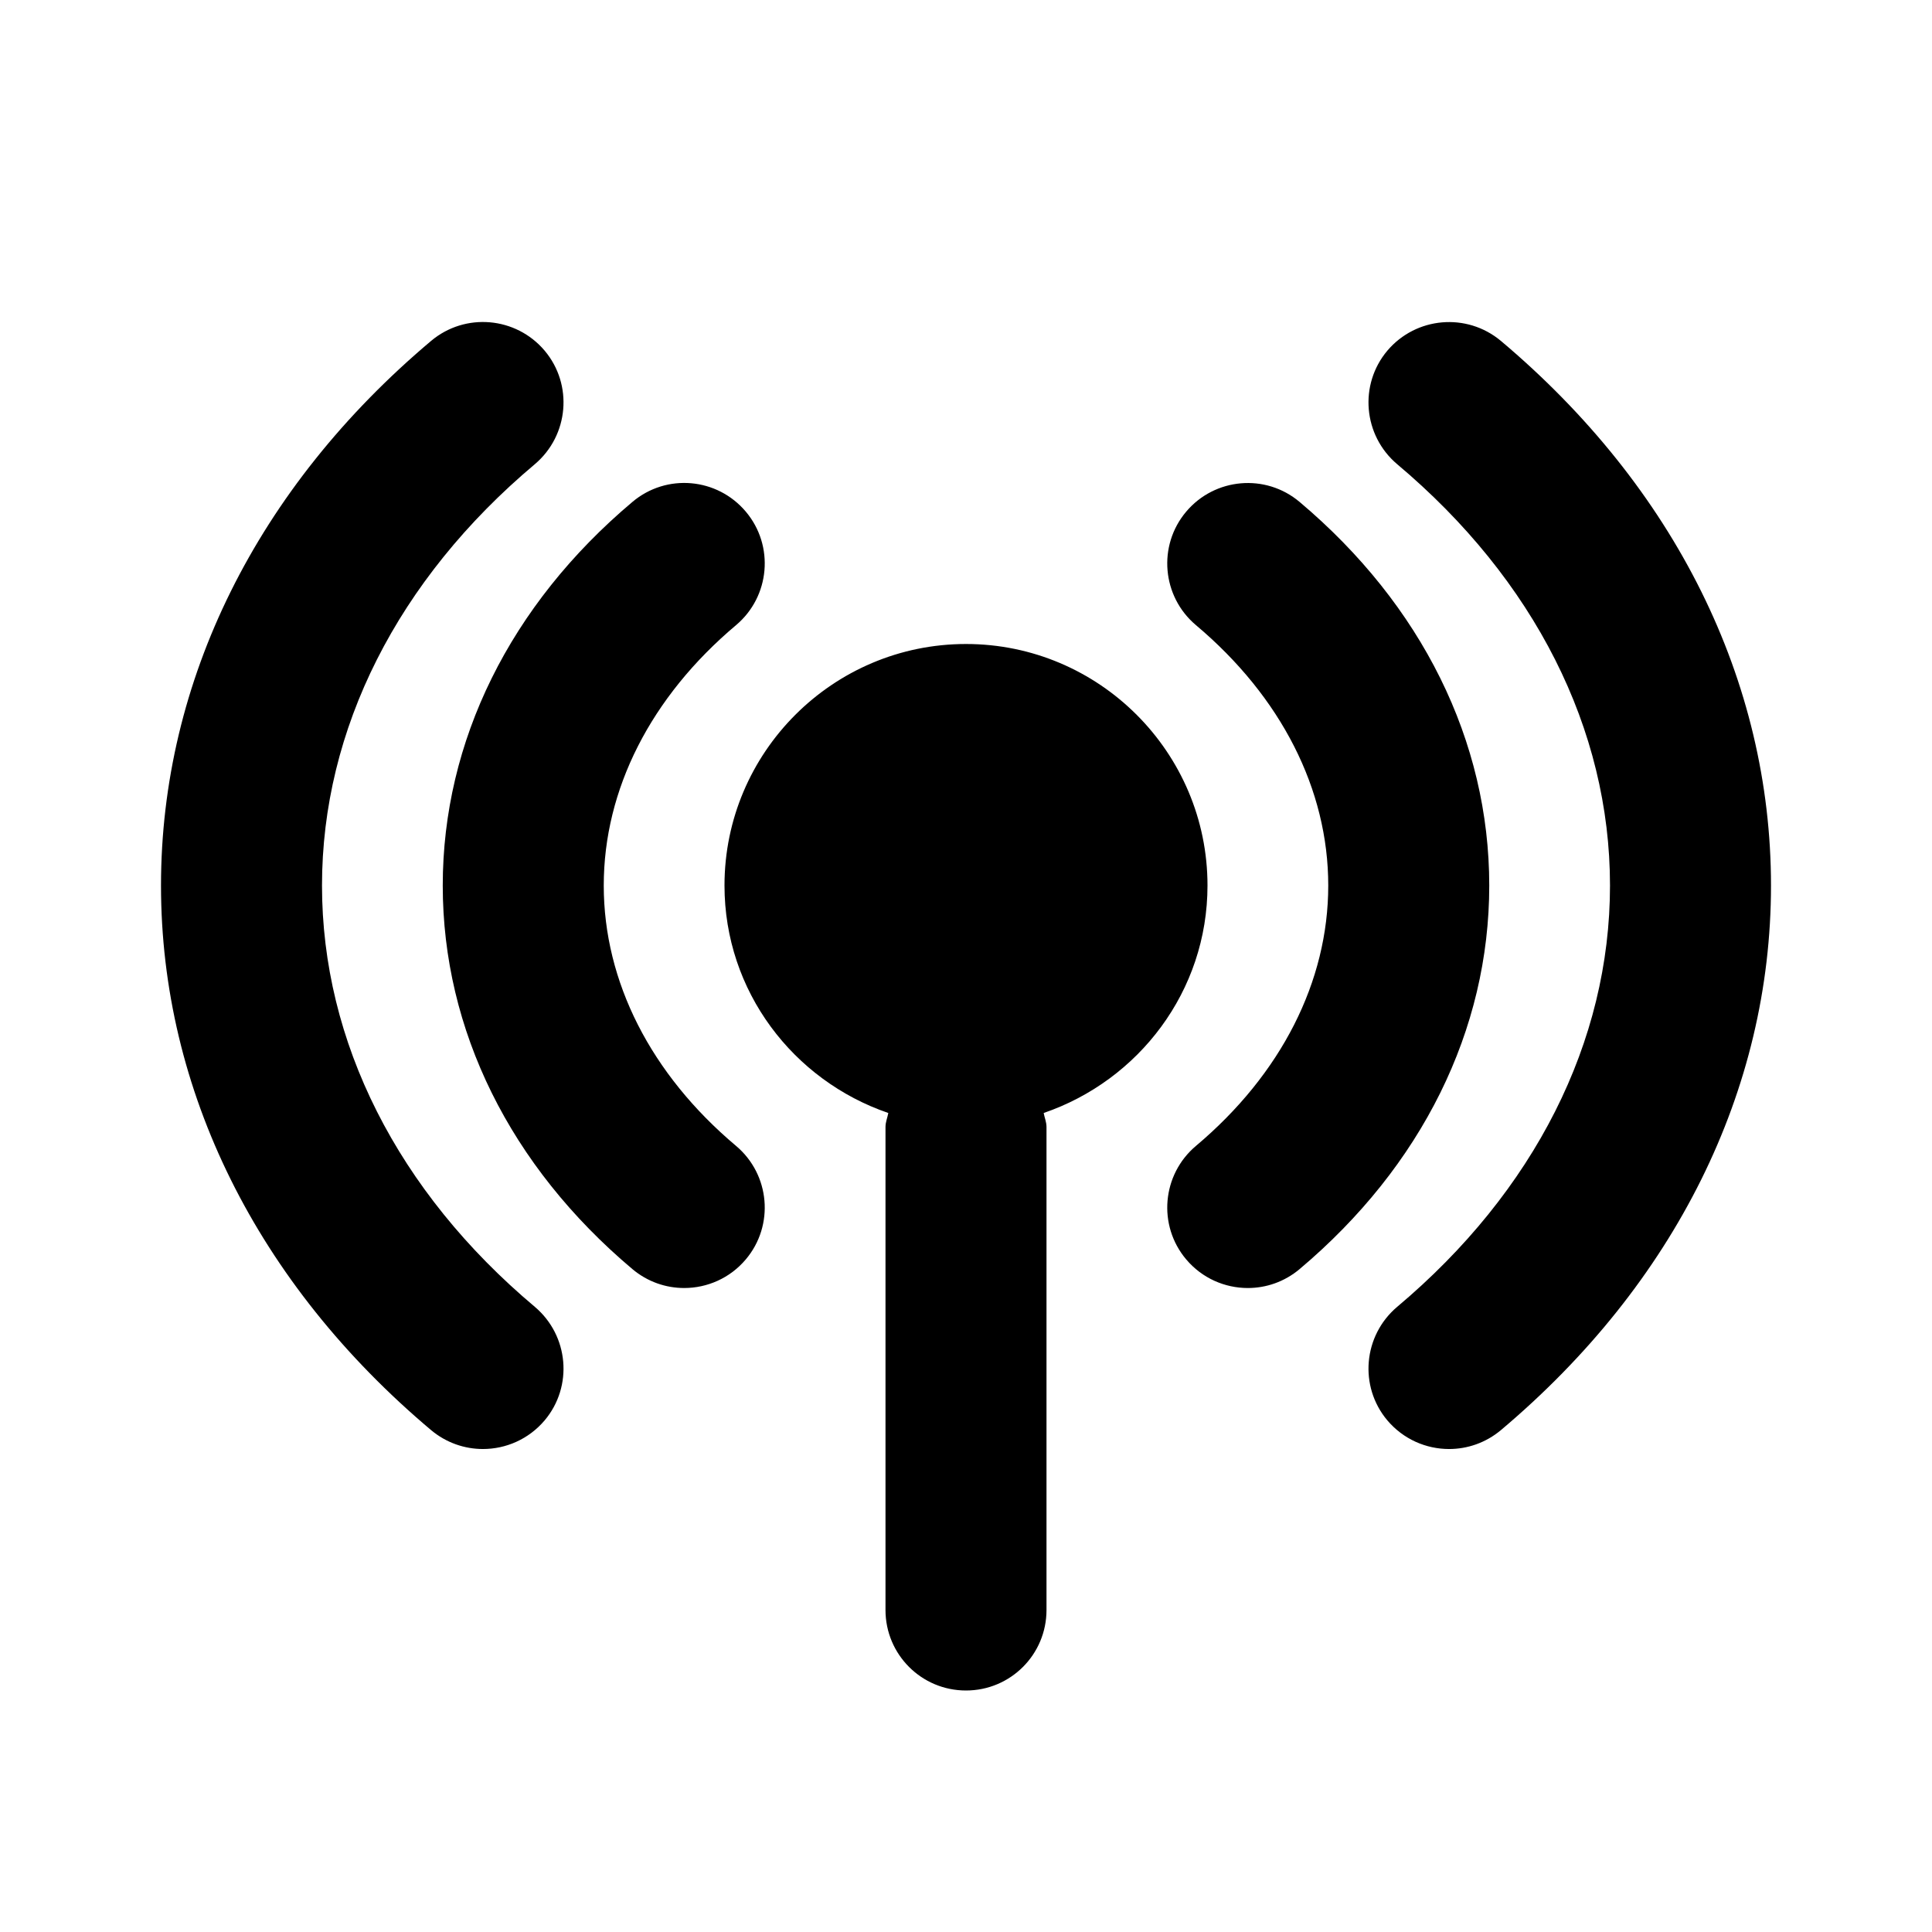 <!-- Generated by IcoMoon.io -->
<svg version="1.1" xmlns="http://www.w3.org/2000/svg" width="1024" height="1024" viewBox="0 0 1024 1024">
<title></title>
<g id="icomoon-ignore">
</g>
<path fill="#000" d="M795.477 180.659c92.331 77.739 143.189 180.267 143.189 288.683s-50.859 210.944-143.189 288.683c-8.021 6.699-17.749 9.984-27.435 9.984-12.16 0-24.235-5.163-32.725-15.189-15.147-18.005-12.8-44.928 5.205-60.16 72.789-61.184 112.811-140.501 112.811-223.317s-40.021-162.133-112.811-223.317c-18.005-15.232-20.352-42.155-5.205-60.16 15.232-17.963 42.069-20.309 60.16-5.205zM288.683 185.865c15.147 18.005 12.8 44.928-5.205 60.16-72.789 61.184-112.811 140.501-112.811 223.317s40.021 162.133 112.811 223.317c18.005 15.232 20.352 42.155 5.205 60.16-8.491 10.027-20.565 15.189-32.725 15.189-9.685 0-19.413-3.285-27.435-9.984-92.331-77.739-143.189-180.267-143.189-288.683s50.859-210.944 143.189-288.683c18.048-15.147 44.928-12.8 60.16 5.205zM395.307 271.198c15.189 18.005 12.843 44.928-5.163 60.117-45.227 38.059-70.144 87.125-70.144 138.027s24.917 99.968 70.144 138.027c18.005 15.189 20.352 42.112 5.163 60.117-8.448 10.027-20.523 15.189-32.683 15.189-9.685 0-19.413-3.285-27.435-10.027-64.811-54.571-100.523-126.763-100.523-203.307s35.712-148.736 100.523-203.307c18.091-15.275 44.971-12.843 60.117 5.163zM688.811 266.035c64.811 54.571 100.523 126.763 100.523 203.307s-35.712 148.736-100.523 203.307c-8.021 6.741-17.749 10.027-27.435 10.027-12.16 0-24.235-5.163-32.683-15.189-15.189-18.005-12.843-44.928 5.163-60.117 45.227-38.059 70.144-87.125 70.144-138.027s-24.917-99.968-70.144-138.027c-18.005-15.189-20.352-42.112-5.163-60.117 15.147-17.963 42.069-20.395 60.117-5.163zM512 341.333c70.571 0 128 57.429 128 128 0 56.064-36.48 103.339-86.827 120.576 0.469 2.517 1.493 4.779 1.493 7.424v0 256c0 23.595-19.072 42.667-42.667 42.667s-42.667-19.072-42.667-42.667v0-256c0-2.645 1.024-4.907 1.493-7.424-50.347-17.237-86.827-64.512-86.827-120.576 0-70.571 57.429-128 128-128z"></path>
</svg>
